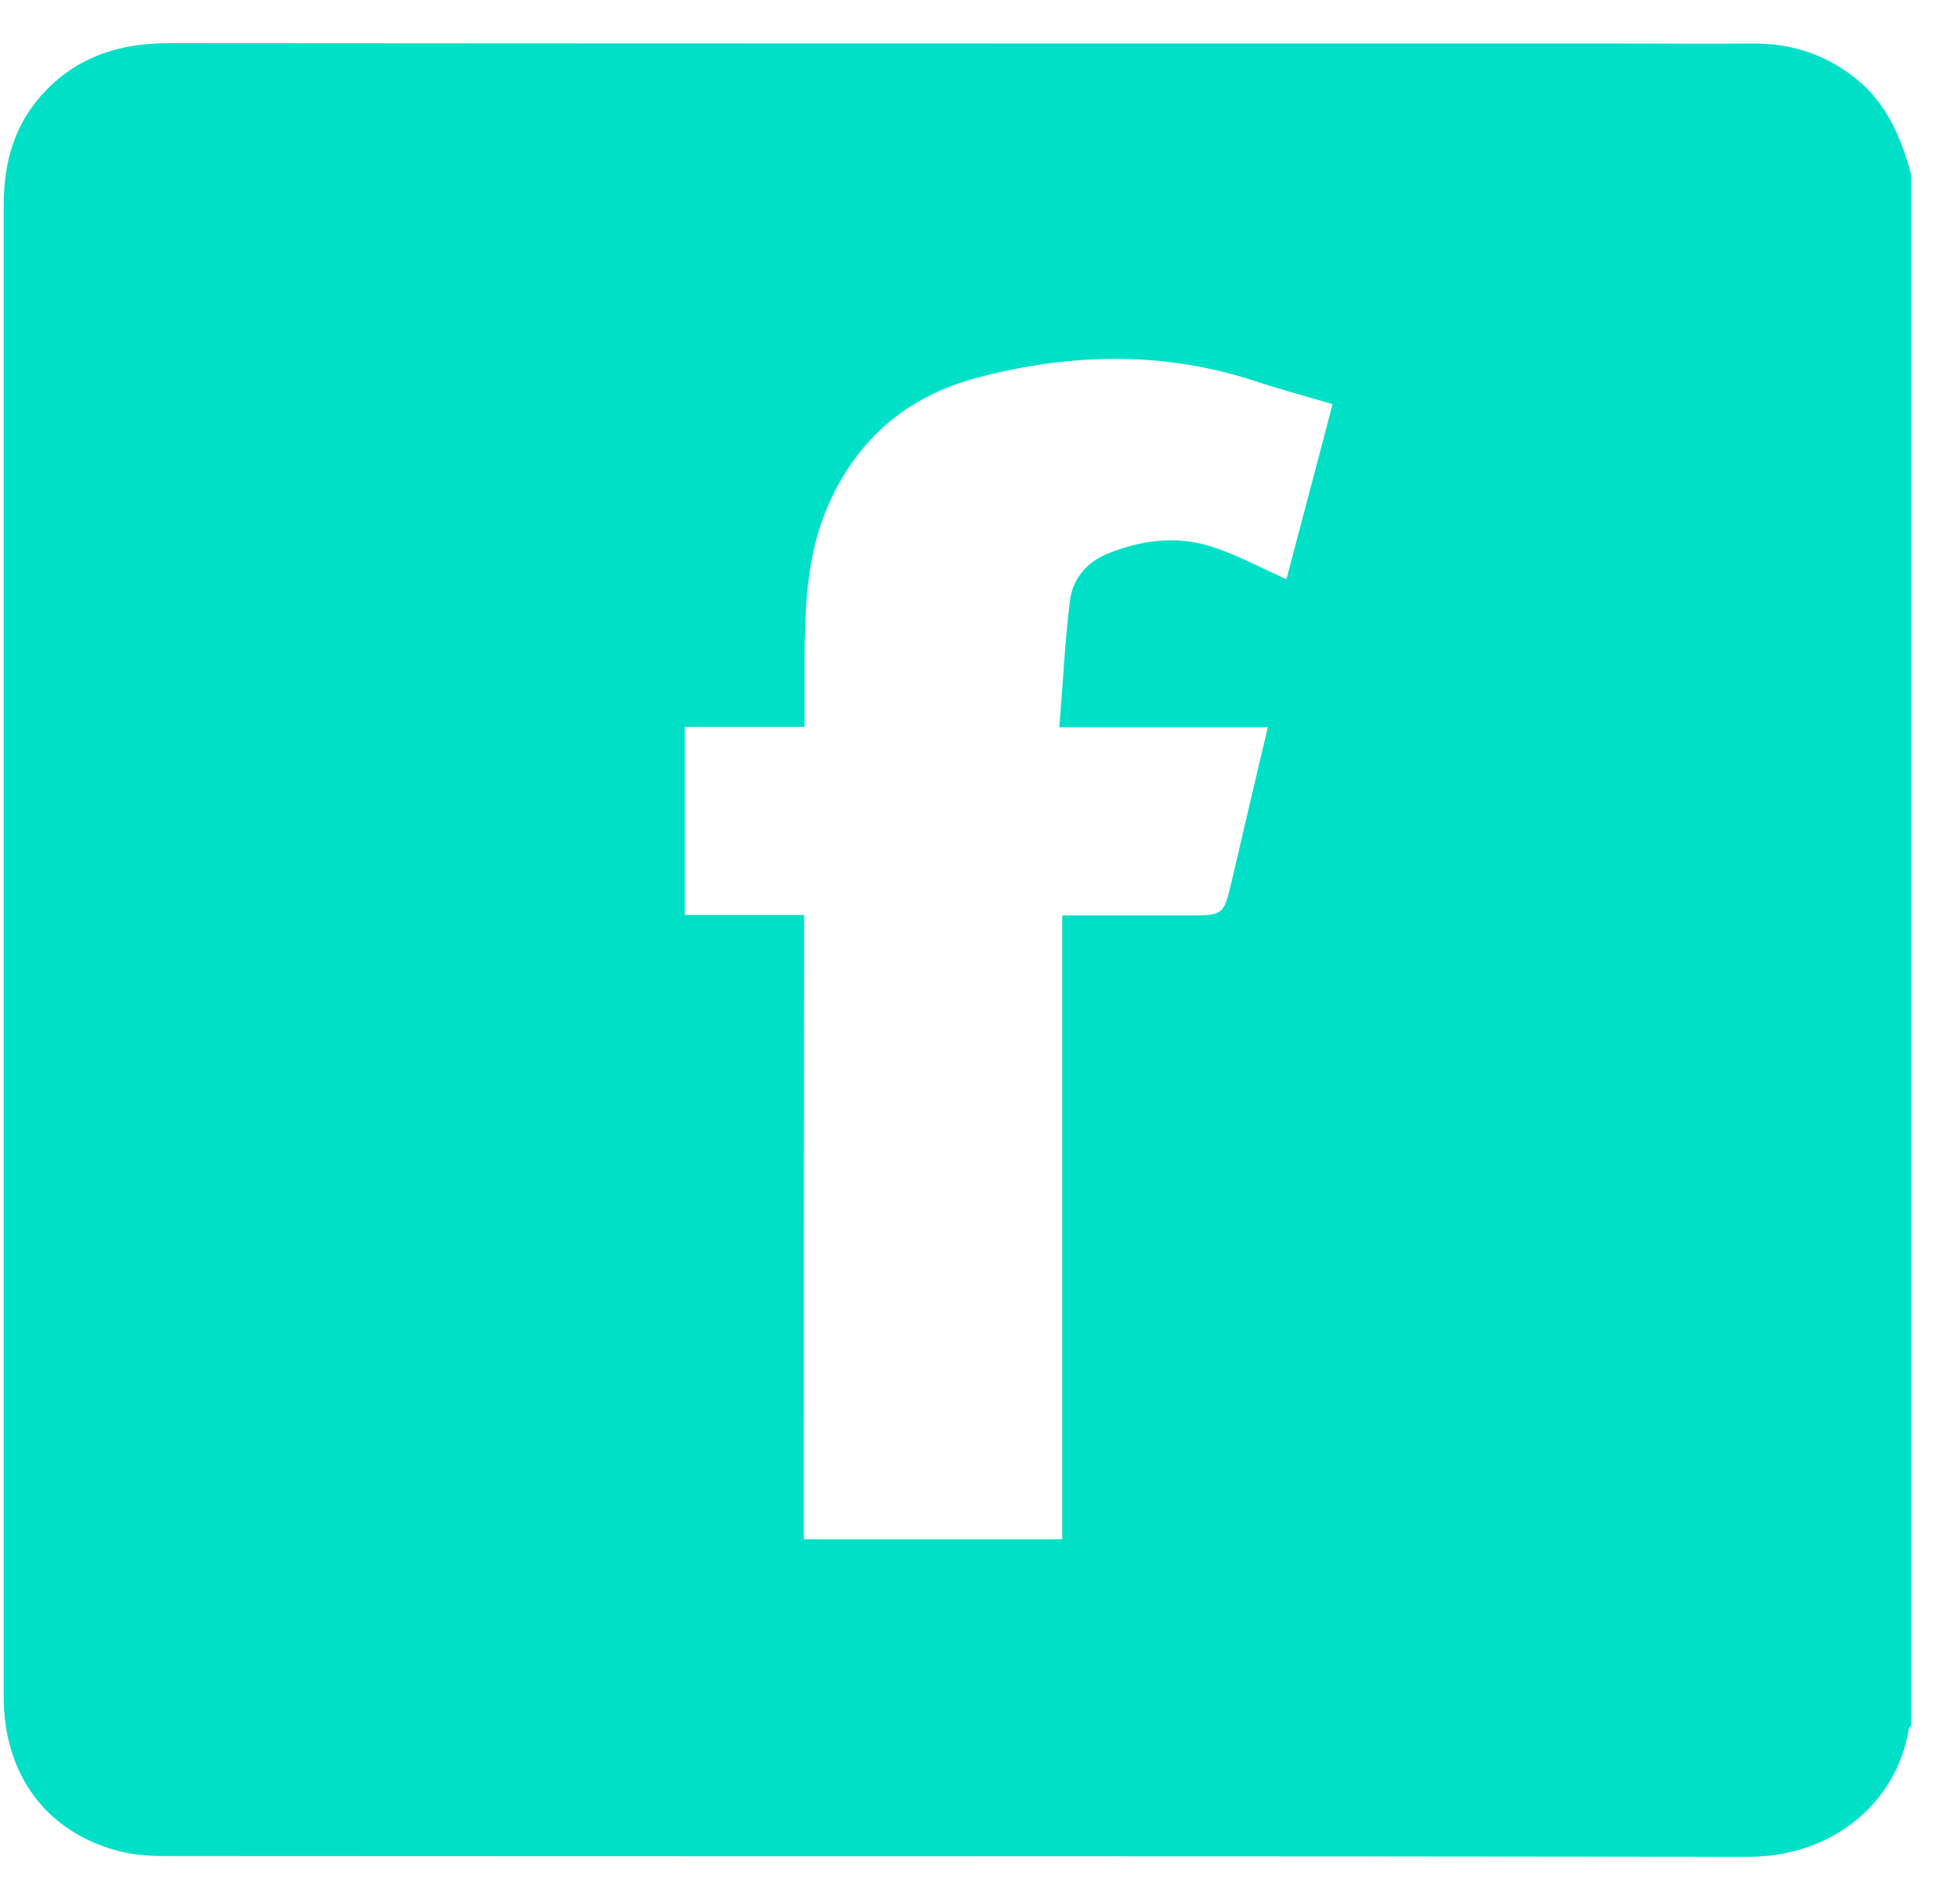 <svg width="36" height="35" viewBox="0 0 36 35" fill="none" xmlns="http://www.w3.org/2000/svg">
<g clip-path="url(#clip0_21_265)">
<path d="M35.137 3.206C35.137 12.715 35.137 22.217 35.137 31.726C35.123 31.746 35.102 31.76 35.096 31.78C34.87 33.188 33.647 34.139 32.149 34.139C22.449 34.125 12.749 34.132 3.049 34.125C2.755 34.125 2.447 34.105 2.167 34.029C0.848 33.681 0.068 32.621 0.068 31.199C0.068 27.029 0.068 22.852 0.068 18.683C0.068 13.713 0.068 8.743 0.068 3.773C0.068 3.097 0.212 2.461 0.629 1.914C1.258 1.101 2.105 0.793 3.11 0.793C12.011 0.8 20.911 0.8 29.818 0.8C30.618 0.8 31.418 0.807 32.218 0.8C32.942 0.793 33.585 1.005 34.145 1.463C34.699 1.921 34.959 2.543 35.137 3.206ZM14.779 28.301C16.393 28.301 17.944 28.301 19.53 28.301C19.53 24.473 19.53 20.672 19.53 16.83C20.323 16.83 21.082 16.83 21.848 16.83C22.497 16.83 22.497 16.83 22.648 16.194C22.866 15.265 23.078 14.342 23.311 13.371C22.039 13.371 20.802 13.371 19.476 13.371C19.544 12.565 19.578 11.792 19.674 11.033C19.722 10.65 19.975 10.343 20.351 10.185C21 9.919 21.677 9.837 22.354 10.076C22.791 10.227 23.201 10.445 23.652 10.65C23.933 9.577 24.22 8.511 24.5 7.431C23.994 7.28 23.529 7.157 23.078 7.007C21.39 6.453 19.688 6.494 17.992 6.938C16.618 7.294 15.668 8.155 15.155 9.468C14.82 10.329 14.8 11.245 14.793 12.154C14.793 12.551 14.793 12.94 14.793 13.364C14.034 13.364 13.316 13.364 12.592 13.364C12.592 14.526 12.592 15.654 12.592 16.823C13.33 16.823 14.041 16.823 14.786 16.823C14.779 20.672 14.779 24.473 14.779 28.301Z" fill="#00E0C7"/>
</g>
<defs>
<clipPath id="clip0_21_265">
<rect width="35.137" height="35" fill="white"/>
</clipPath>
</defs>
</svg>
